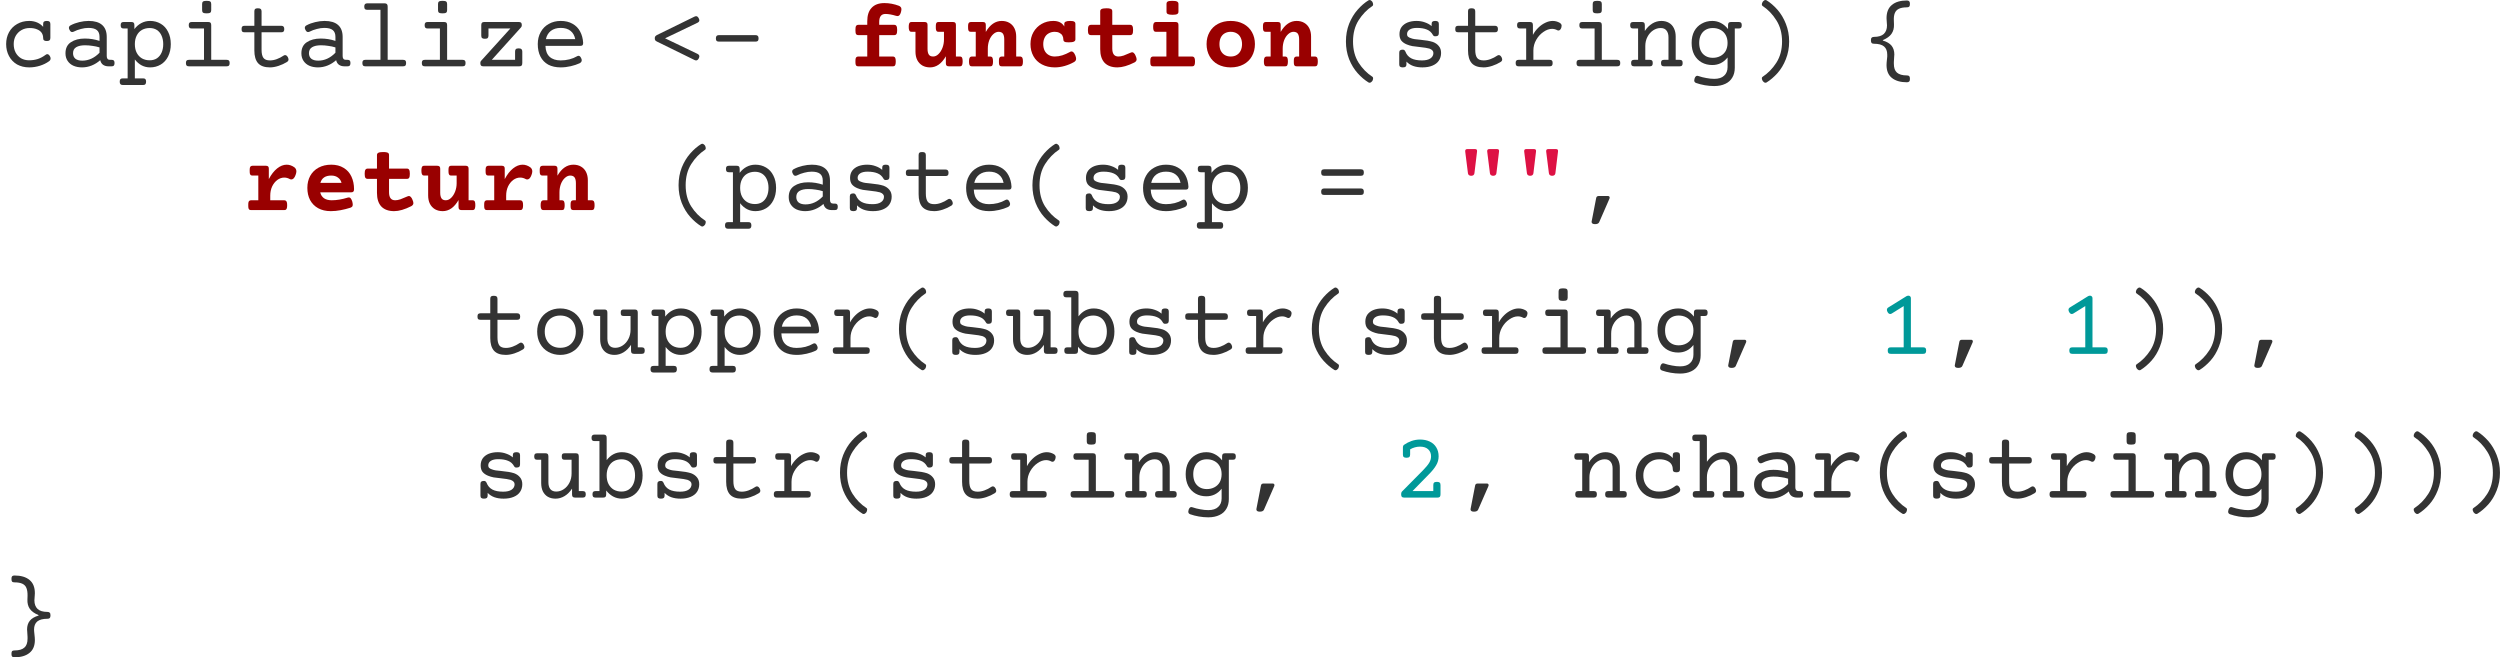 <?xml version="1.0" encoding="UTF-8"?>
<svg xmlns="http://www.w3.org/2000/svg" xmlns:xlink="http://www.w3.org/1999/xlink" width="330.423pt" height="86.88pt" viewBox="0 0 330.423 86.88" version="1.1">
<defs>
<g>
<symbol overflow="visible" id="glyph0-0">
<path style="stroke:none;" d="M 6.578 -8.391 C 6.723 -8.391 6.82 -8.352 6.875 -8.281 C 6.938 -8.219 6.969 -8.109 6.969 -7.953 L 6.953 1.359 C 6.953 1.516 6.922 1.625 6.859 1.688 C 6.797 1.758 6.695 1.797 6.562 1.797 L 1.344 1.797 C 1.195 1.797 1.094 1.758 1.031 1.688 C 0.977 1.625 0.953 1.516 0.953 1.359 L 0.969 -7.953 C 0.969 -8.109 1 -8.219 1.062 -8.281 C 1.125 -8.352 1.223 -8.391 1.359 -8.391 Z M 6.297 1.156 L 6.297 -7.75 L 1.625 -7.75 L 1.625 1.156 Z M 2.688 -0.406 C 2.594 -0.406 2.508 -0.422 2.438 -0.453 C 2.363 -0.492 2.328 -0.547 2.328 -0.609 C 2.328 -0.617 2.332 -0.641 2.344 -0.672 L 3.703 -3.266 L 2.344 -5.859 C 2.332 -5.867 2.328 -5.891 2.328 -5.922 C 2.328 -5.984 2.363 -6.031 2.438 -6.062 C 2.508 -6.102 2.586 -6.125 2.672 -6.125 C 2.754 -6.125 2.82 -6.113 2.875 -6.094 C 2.926 -6.07 2.961 -6.039 2.984 -6 L 4.016 -3.875 L 5.047 -6 C 5.066 -6.039 5.102 -6.07 5.156 -6.094 C 5.207 -6.113 5.27 -6.125 5.344 -6.125 C 5.438 -6.125 5.516 -6.102 5.578 -6.062 C 5.648 -6.031 5.688 -5.984 5.688 -5.922 C 5.688 -5.891 5.688 -5.867 5.688 -5.859 L 4.328 -3.266 L 5.688 -0.672 C 5.695 -0.641 5.703 -0.617 5.703 -0.609 C 5.703 -0.547 5.66 -0.492 5.578 -0.453 C 5.504 -0.422 5.426 -0.406 5.344 -0.406 C 5.176 -0.406 5.078 -0.445 5.047 -0.531 L 4.016 -2.641 L 2.984 -0.531 C 2.941 -0.445 2.844 -0.406 2.688 -0.406 Z M 2.688 -0.406 "/>
</symbol>
<symbol overflow="visible" id="glyph0-1">
<path style="stroke:none;" d="M 6.188 -6 C 6.352 -6 6.473 -5.969 6.547 -5.906 C 6.617 -5.844 6.656 -5.738 6.656 -5.594 L 6.656 -3.75 C 6.656 -3.602 6.617 -3.5 6.547 -3.438 C 6.473 -3.375 6.352 -3.344 6.188 -3.344 C 6.008 -3.344 5.883 -3.375 5.812 -3.438 C 5.738 -3.5 5.703 -3.602 5.703 -3.75 C 5.703 -4.008 5.633 -4.238 5.5 -4.438 C 5.363 -4.633 5.16 -4.785 4.891 -4.891 C 4.629 -5.004 4.305 -5.062 3.922 -5.062 C 3.516 -5.062 3.148 -4.969 2.828 -4.781 C 2.516 -4.602 2.266 -4.352 2.078 -4.031 C 1.898 -3.707 1.812 -3.344 1.812 -2.938 C 1.812 -2.52 1.895 -2.148 2.062 -1.828 C 2.238 -1.504 2.477 -1.25 2.781 -1.062 C 3.094 -0.883 3.453 -0.797 3.859 -0.797 C 4.254 -0.797 4.633 -0.852 5 -0.969 C 5.363 -1.094 5.695 -1.27 6 -1.5 C 6.082 -1.57 6.164 -1.609 6.25 -1.609 C 6.375 -1.609 6.488 -1.52 6.594 -1.344 C 6.656 -1.238 6.688 -1.141 6.688 -1.047 C 6.688 -0.891 6.617 -0.766 6.484 -0.672 C 6.141 -0.422 5.738 -0.223 5.281 -0.078 C 4.82 0.066 4.348 0.141 3.859 0.141 C 3.254 0.141 2.719 0.008 2.25 -0.25 C 1.789 -0.52 1.438 -0.891 1.188 -1.359 C 0.938 -1.828 0.812 -2.352 0.812 -2.938 C 0.812 -3.52 0.938 -4.039 1.188 -4.5 C 1.445 -4.969 1.805 -5.332 2.266 -5.594 C 2.734 -5.863 3.266 -6 3.859 -6 C 4.242 -6 4.594 -5.93 4.906 -5.797 C 5.219 -5.66 5.484 -5.469 5.703 -5.219 L 5.703 -5.594 C 5.703 -5.738 5.738 -5.844 5.812 -5.906 C 5.883 -5.969 6.008 -6 6.188 -6 Z M 6.188 -6 "/>
</symbol>
<symbol overflow="visible" id="glyph0-2">
<path style="stroke:none;" d="M 3.922 -6 C 4.711 -6 5.305 -5.82 5.703 -5.469 C 6.109 -5.113 6.312 -4.586 6.312 -3.891 L 6.312 -1.359 C 6.312 -1.023 6.453 -0.859 6.734 -0.859 L 6.953 -0.859 C 7.098 -0.859 7.195 -0.828 7.25 -0.766 C 7.312 -0.703 7.344 -0.594 7.344 -0.438 C 7.344 -0.281 7.312 -0.164 7.25 -0.094 C 7.195 -0.031 7.098 0 6.953 0 L 6.547 0 C 6.266 0 6.023 -0.066 5.828 -0.203 C 5.641 -0.336 5.516 -0.539 5.453 -0.812 C 5.109 -0.508 4.734 -0.273 4.328 -0.109 C 3.922 0.055 3.492 0.141 3.047 0.141 C 2.617 0.141 2.238 0.066 1.906 -0.078 C 1.582 -0.223 1.328 -0.438 1.141 -0.719 C 0.953 -1 0.859 -1.332 0.859 -1.719 C 0.859 -2.383 1.098 -2.875 1.578 -3.188 C 2.055 -3.508 2.672 -3.672 3.422 -3.672 C 4.098 -3.672 4.742 -3.566 5.359 -3.359 L 5.359 -3.891 C 5.359 -4.297 5.242 -4.594 5.016 -4.781 C 4.785 -4.977 4.41 -5.078 3.891 -5.078 C 3.578 -5.078 3.25 -5.031 2.906 -4.938 C 2.562 -4.852 2.238 -4.734 1.938 -4.578 C 1.863 -4.547 1.797 -4.531 1.734 -4.531 C 1.598 -4.531 1.484 -4.629 1.391 -4.828 C 1.336 -4.93 1.312 -5.016 1.312 -5.078 C 1.312 -5.234 1.391 -5.348 1.547 -5.422 C 1.898 -5.609 2.281 -5.75 2.688 -5.844 C 3.102 -5.945 3.516 -6 3.922 -6 Z M 3.438 -2.781 C 2.945 -2.781 2.562 -2.695 2.281 -2.531 C 2 -2.363 1.859 -2.098 1.859 -1.734 C 1.859 -1.422 1.961 -1.176 2.172 -1 C 2.391 -0.832 2.691 -0.75 3.078 -0.75 C 3.922 -0.75 4.68 -1.098 5.359 -1.797 L 5.359 -2.5 C 5.066 -2.594 4.754 -2.66 4.422 -2.703 C 4.098 -2.754 3.77 -2.781 3.438 -2.781 Z M 3.438 -2.781 "/>
</symbol>
<symbol overflow="visible" id="glyph0-3">
<path style="stroke:none;" d="M 4.25 -6 C 4.77 -6 5.238 -5.875 5.656 -5.625 C 6.07 -5.383 6.395 -5.031 6.625 -4.562 C 6.863 -4.102 6.984 -3.562 6.984 -2.938 C 6.984 -2.312 6.863 -1.766 6.625 -1.297 C 6.395 -0.836 6.07 -0.484 5.656 -0.234 C 5.238 0.016 4.77 0.141 4.25 0.141 C 3.445 0.141 2.773 -0.207 2.234 -0.906 L 2.234 1.594 L 3.328 1.594 C 3.473 1.594 3.57 1.625 3.625 1.688 C 3.688 1.758 3.719 1.875 3.719 2.031 C 3.719 2.188 3.688 2.297 3.625 2.359 C 3.57 2.43 3.473 2.469 3.328 2.469 L 0.641 2.469 C 0.492 2.469 0.391 2.43 0.328 2.359 C 0.266 2.297 0.234 2.188 0.234 2.031 C 0.234 1.875 0.266 1.758 0.328 1.688 C 0.391 1.625 0.492 1.594 0.641 1.594 L 1.281 1.594 L 1.281 -5 L 0.766 -5 C 0.617 -5 0.516 -5.031 0.453 -5.094 C 0.391 -5.164 0.359 -5.281 0.359 -5.438 C 0.359 -5.594 0.391 -5.703 0.453 -5.766 C 0.516 -5.828 0.617 -5.859 0.766 -5.859 L 1.766 -5.859 C 1.91 -5.859 2.016 -5.828 2.078 -5.766 C 2.141 -5.703 2.172 -5.594 2.172 -5.438 L 2.172 -4.922 C 2.441 -5.273 2.75 -5.539 3.094 -5.719 C 3.445 -5.906 3.832 -6 4.25 -6 Z M 4.188 -5.062 C 3.812 -5.062 3.473 -4.977 3.172 -4.812 C 2.879 -4.645 2.648 -4.398 2.484 -4.078 C 2.316 -3.754 2.234 -3.375 2.234 -2.938 C 2.234 -2.488 2.316 -2.102 2.484 -1.781 C 2.648 -1.469 2.879 -1.223 3.172 -1.047 C 3.473 -0.879 3.812 -0.797 4.188 -0.797 C 4.562 -0.797 4.883 -0.883 5.156 -1.062 C 5.426 -1.25 5.629 -1.5 5.766 -1.812 C 5.91 -2.133 5.984 -2.508 5.984 -2.938 C 5.984 -3.352 5.91 -3.723 5.766 -4.047 C 5.629 -4.367 5.426 -4.617 5.156 -4.797 C 4.883 -4.973 4.562 -5.062 4.188 -5.062 Z M 4.188 -5.062 "/>
</symbol>
<symbol overflow="visible" id="glyph0-4">
<path style="stroke:none;" d="M 4.125 -5.859 C 4.27 -5.859 4.375 -5.828 4.438 -5.766 C 4.5 -5.703 4.531 -5.594 4.531 -5.438 L 4.531 -0.859 L 6.562 -0.859 C 6.707 -0.859 6.812 -0.828 6.875 -0.766 C 6.938 -0.703 6.969 -0.594 6.969 -0.438 C 6.969 -0.281 6.938 -0.164 6.875 -0.094 C 6.812 -0.031 6.707 0 6.562 0 L 1.594 0 C 1.445 0 1.344 -0.031 1.281 -0.094 C 1.219 -0.164 1.188 -0.281 1.188 -0.438 C 1.188 -0.594 1.219 -0.703 1.281 -0.766 C 1.344 -0.828 1.445 -0.859 1.594 -0.859 L 3.578 -0.859 L 3.578 -5 L 1.969 -5 C 1.82 -5 1.719 -5.031 1.656 -5.094 C 1.594 -5.164 1.562 -5.281 1.562 -5.438 C 1.562 -5.594 1.594 -5.703 1.656 -5.766 C 1.719 -5.828 1.82 -5.859 1.969 -5.859 Z M 3.922 -8.656 C 4.16 -8.656 4.32 -8.625 4.406 -8.562 C 4.488 -8.5 4.531 -8.391 4.531 -8.234 L 4.531 -7.422 C 4.531 -7.266 4.488 -7.156 4.406 -7.094 C 4.32 -7.031 4.16 -7 3.922 -7 C 3.691 -7 3.535 -7.031 3.453 -7.094 C 3.367 -7.156 3.328 -7.266 3.328 -7.422 L 3.328 -8.234 C 3.328 -8.391 3.367 -8.5 3.453 -8.562 C 3.535 -8.625 3.691 -8.656 3.922 -8.656 Z M 3.922 -8.656 "/>
</symbol>
<symbol overflow="visible" id="glyph0-5">
<path style="stroke:none;" d="M 2.906 -7.672 C 3.082 -7.672 3.207 -7.641 3.281 -7.578 C 3.352 -7.516 3.391 -7.41 3.391 -7.266 L 3.391 -5.359 L 6 -5.359 C 6.133 -5.359 6.234 -5.32 6.297 -5.25 C 6.359 -5.188 6.391 -5.078 6.391 -4.922 C 6.391 -4.766 6.359 -4.656 6.297 -4.594 C 6.234 -4.531 6.133 -4.5 6 -4.5 L 3.391 -4.5 L 3.391 -2.188 C 3.391 -1.695 3.473 -1.336 3.641 -1.109 C 3.805 -0.891 4.094 -0.781 4.5 -0.781 C 4.789 -0.781 5.094 -0.836 5.406 -0.953 C 5.719 -1.066 6.02 -1.223 6.312 -1.422 C 6.375 -1.461 6.438 -1.484 6.5 -1.484 C 6.645 -1.484 6.77 -1.383 6.875 -1.188 C 6.926 -1.07 6.953 -0.977 6.953 -0.906 C 6.953 -0.77 6.883 -0.66 6.75 -0.578 C 6.414 -0.367 6.047 -0.195 5.641 -0.062 C 5.234 0.07 4.852 0.141 4.5 0.141 C 3.781 0.141 3.254 -0.047 2.922 -0.422 C 2.598 -0.797 2.438 -1.352 2.438 -2.094 L 2.438 -4.5 L 1.141 -4.5 C 0.992 -4.5 0.891 -4.531 0.828 -4.594 C 0.773 -4.656 0.75 -4.766 0.75 -4.922 C 0.75 -5.078 0.773 -5.188 0.828 -5.25 C 0.891 -5.32 0.992 -5.359 1.141 -5.359 L 2.438 -5.359 L 2.438 -7.266 C 2.438 -7.41 2.469 -7.516 2.531 -7.578 C 2.602 -7.641 2.727 -7.672 2.906 -7.672 Z M 2.906 -7.672 "/>
</symbol>
<symbol overflow="visible" id="glyph0-6">
<path style="stroke:none;" d="M 4.062 -8.328 C 4.207 -8.328 4.312 -8.289 4.375 -8.219 C 4.438 -8.156 4.469 -8.047 4.469 -7.891 L 4.469 -0.859 L 6.5 -0.859 C 6.645 -0.859 6.75 -0.828 6.812 -0.766 C 6.875 -0.703 6.906 -0.594 6.906 -0.438 C 6.906 -0.281 6.875 -0.164 6.812 -0.094 C 6.75 -0.031 6.645 0 6.5 0 L 1.531 0 C 1.383 0 1.281 -0.031 1.219 -0.094 C 1.156 -0.164 1.125 -0.281 1.125 -0.438 C 1.125 -0.594 1.156 -0.703 1.219 -0.766 C 1.281 -0.828 1.383 -0.859 1.531 -0.859 L 3.516 -0.859 L 3.516 -7.469 L 1.781 -7.469 C 1.633 -7.469 1.531 -7.5 1.469 -7.562 C 1.406 -7.625 1.375 -7.734 1.375 -7.891 C 1.375 -8.047 1.406 -8.156 1.469 -8.219 C 1.531 -8.289 1.633 -8.328 1.781 -8.328 Z M 4.062 -8.328 "/>
</symbol>
<symbol overflow="visible" id="glyph0-7">
<path style="stroke:none;" d="M 6.203 -5.859 C 6.348 -5.859 6.453 -5.828 6.516 -5.766 C 6.578 -5.703 6.609 -5.594 6.609 -5.438 C 6.609 -5.312 6.57 -5.211 6.5 -5.141 L 2.641 -0.859 L 5.719 -0.859 L 5.719 -1.953 C 5.719 -2.098 5.75 -2.203 5.812 -2.266 C 5.883 -2.336 6.008 -2.375 6.188 -2.375 C 6.363 -2.375 6.488 -2.336 6.562 -2.266 C 6.633 -2.203 6.672 -2.098 6.672 -1.953 L 6.672 -0.438 C 6.672 -0.281 6.641 -0.164 6.578 -0.094 C 6.516 -0.031 6.41 0 6.266 0 L 1.531 0 C 1.383 0 1.281 -0.031 1.219 -0.094 C 1.156 -0.164 1.125 -0.281 1.125 -0.438 C 1.125 -0.562 1.156 -0.656 1.219 -0.719 L 5.094 -5 L 2.203 -5 L 2.203 -4.062 C 2.203 -3.906 2.164 -3.797 2.094 -3.734 C 2.031 -3.672 1.91 -3.641 1.734 -3.641 C 1.555 -3.641 1.43 -3.672 1.359 -3.734 C 1.285 -3.797 1.25 -3.906 1.25 -4.062 L 1.25 -5.438 C 1.25 -5.594 1.281 -5.703 1.344 -5.766 C 1.406 -5.828 1.508 -5.859 1.656 -5.859 Z M 6.203 -5.859 "/>
</symbol>
<symbol overflow="visible" id="glyph0-8">
<path style="stroke:none;" d="M 3.953 -6 C 4.566 -6 5.086 -5.875 5.516 -5.625 C 5.953 -5.383 6.285 -5.047 6.516 -4.609 C 6.754 -4.172 6.891 -3.664 6.922 -3.094 C 6.922 -2.945 6.891 -2.844 6.828 -2.781 C 6.766 -2.727 6.664 -2.703 6.531 -2.703 L 1.938 -2.703 C 1.957 -2.066 2.141 -1.586 2.484 -1.266 C 2.836 -0.941 3.328 -0.781 3.953 -0.781 C 4.336 -0.781 4.723 -0.828 5.109 -0.922 C 5.492 -1.023 5.828 -1.16 6.109 -1.328 C 6.18 -1.367 6.25 -1.391 6.312 -1.391 C 6.457 -1.391 6.578 -1.273 6.672 -1.047 C 6.711 -0.961 6.734 -0.883 6.734 -0.812 C 6.734 -0.633 6.641 -0.5 6.453 -0.406 C 6.117 -0.25 5.727 -0.117 5.281 -0.016 C 4.844 0.086 4.398 0.141 3.953 0.141 C 3.316 0.141 2.77 0.02 2.312 -0.219 C 1.863 -0.469 1.52 -0.82 1.281 -1.281 C 1.039 -1.75 0.922 -2.301 0.922 -2.938 C 0.922 -3.539 1.051 -4.07 1.312 -4.531 C 1.57 -5 1.93 -5.359 2.391 -5.609 C 2.848 -5.867 3.367 -6 3.953 -6 Z M 3.953 -5.078 C 3.43 -5.078 3 -4.945 2.656 -4.688 C 2.32 -4.426 2.102 -4.062 2 -3.594 L 5.875 -3.594 C 5.781 -4.07 5.57 -4.438 5.25 -4.688 C 4.938 -4.945 4.504 -5.078 3.953 -5.078 Z M 3.953 -5.078 "/>
</symbol>
<symbol overflow="visible" id="glyph0-9">
<path style="stroke:none;" d=""/>
</symbol>
<symbol overflow="visible" id="glyph0-10">
<path style="stroke:none;" d="M 6.031 -6.562 C 6.113 -6.602 6.191 -6.625 6.266 -6.625 C 6.398 -6.625 6.516 -6.531 6.609 -6.344 C 6.66 -6.25 6.688 -6.16 6.688 -6.078 C 6.688 -5.941 6.598 -5.832 6.422 -5.75 L 2.156 -3.703 L 6.422 -1.656 C 6.598 -1.57 6.688 -1.461 6.688 -1.328 C 6.688 -1.242 6.66 -1.148 6.609 -1.047 C 6.516 -0.867 6.398 -0.781 6.266 -0.781 C 6.191 -0.781 6.113 -0.801 6.031 -0.844 L 1.094 -3.266 C 0.988 -3.316 0.91 -3.375 0.859 -3.438 C 0.816 -3.508 0.797 -3.598 0.797 -3.703 C 0.797 -3.805 0.816 -3.891 0.859 -3.953 C 0.91 -4.023 0.988 -4.086 1.094 -4.141 Z M 6.031 -6.562 "/>
</symbol>
<symbol overflow="visible" id="glyph0-11">
<path style="stroke:none;" d="M 6.312 -4.125 C 6.457 -4.125 6.562 -4.086 6.625 -4.016 C 6.688 -3.953 6.719 -3.844 6.719 -3.688 C 6.719 -3.531 6.688 -3.422 6.625 -3.359 C 6.562 -3.297 6.457 -3.266 6.312 -3.266 L 1.484 -3.266 C 1.336 -3.266 1.234 -3.297 1.172 -3.359 C 1.109 -3.422 1.078 -3.531 1.078 -3.688 C 1.078 -3.844 1.109 -3.953 1.172 -4.016 C 1.234 -4.086 1.336 -4.125 1.484 -4.125 Z M 6.312 -4.125 "/>
</symbol>
<symbol overflow="visible" id="glyph0-12">
<path style="stroke:none;" d="M 4.891 -8.734 C 4.941 -8.754 4.988 -8.766 5.031 -8.766 C 5.094 -8.766 5.156 -8.738 5.219 -8.688 C 5.281 -8.645 5.336 -8.586 5.391 -8.516 C 5.453 -8.391 5.484 -8.273 5.484 -8.172 C 5.484 -8.086 5.457 -8.023 5.406 -7.984 C 4.676 -7.504 4.062 -6.867 3.562 -6.078 C 3.07 -5.297 2.828 -4.363 2.828 -3.281 C 2.828 -2.195 3.07 -1.266 3.562 -0.484 C 4.051 0.285 4.664 0.91 5.406 1.391 C 5.457 1.43 5.484 1.492 5.484 1.578 C 5.484 1.68 5.453 1.797 5.391 1.922 C 5.336 1.992 5.281 2.051 5.219 2.094 C 5.156 2.145 5.094 2.172 5.031 2.172 C 4.988 2.172 4.941 2.16 4.891 2.141 C 4.379 1.828 3.895 1.414 3.438 0.906 C 2.977 0.395 2.602 -0.219 2.312 -0.938 C 2.031 -1.656 1.891 -2.438 1.891 -3.281 C 1.891 -4.125 2.031 -4.906 2.312 -5.625 C 2.602 -6.344 2.977 -6.961 3.438 -7.484 C 3.895 -8.004 4.379 -8.422 4.891 -8.734 Z M 4.891 -8.734 "/>
</symbol>
<symbol overflow="visible" id="glyph0-13">
<path style="stroke:none;" d="M 5.891 -6 C 6.066 -6 6.191 -5.969 6.266 -5.906 C 6.336 -5.844 6.375 -5.738 6.375 -5.594 L 6.375 -4.391 C 6.375 -4.242 6.336 -4.133 6.266 -4.062 C 6.191 -4 6.066 -3.969 5.891 -3.969 C 5.754 -3.969 5.656 -4.023 5.594 -4.141 C 5.406 -4.484 5.141 -4.723 4.797 -4.859 C 4.453 -5.004 4.016 -5.078 3.484 -5.078 C 3.066 -5.078 2.742 -5.004 2.516 -4.859 C 2.285 -4.711 2.172 -4.508 2.172 -4.25 C 2.172 -4.113 2.211 -4.004 2.297 -3.922 C 2.391 -3.836 2.52 -3.77 2.688 -3.719 C 2.82 -3.664 2.984 -3.625 3.172 -3.594 C 3.359 -3.57 3.598 -3.547 3.891 -3.516 C 4.297 -3.473 4.625 -3.43 4.875 -3.391 C 5.125 -3.348 5.363 -3.289 5.594 -3.219 C 5.926 -3.094 6.188 -2.91 6.375 -2.672 C 6.57 -2.441 6.672 -2.141 6.672 -1.766 C 6.672 -1.379 6.57 -1.039 6.375 -0.75 C 6.188 -0.469 5.906 -0.25 5.531 -0.094 C 5.164 0.062 4.723 0.141 4.203 0.141 C 3.742 0.141 3.336 0.078 2.984 -0.047 C 2.641 -0.172 2.344 -0.363 2.094 -0.625 L 2.094 -0.266 C 2.094 -0.117 2.055 -0.016 1.984 0.047 C 1.91 0.109 1.785 0.141 1.609 0.141 C 1.441 0.141 1.32 0.109 1.25 0.047 C 1.176 -0.016 1.141 -0.117 1.141 -0.266 L 1.141 -1.797 C 1.141 -1.941 1.176 -2.047 1.25 -2.109 C 1.32 -2.172 1.441 -2.203 1.609 -2.203 C 1.703 -2.203 1.77 -2.18 1.812 -2.141 C 1.863 -2.109 1.91 -2.047 1.953 -1.953 C 2.109 -1.547 2.363 -1.25 2.719 -1.062 C 3.07 -0.875 3.547 -0.781 4.141 -0.781 C 4.629 -0.781 5.004 -0.867 5.266 -1.047 C 5.523 -1.223 5.656 -1.461 5.656 -1.766 C 5.656 -1.898 5.609 -2.016 5.516 -2.109 C 5.43 -2.203 5.301 -2.281 5.125 -2.344 C 4.977 -2.383 4.805 -2.422 4.609 -2.453 C 4.422 -2.484 4.176 -2.516 3.875 -2.547 C 3.477 -2.586 3.145 -2.629 2.875 -2.672 C 2.613 -2.723 2.367 -2.797 2.141 -2.891 C 1.836 -3.016 1.598 -3.18 1.422 -3.391 C 1.254 -3.609 1.172 -3.895 1.172 -4.25 C 1.172 -4.625 1.266 -4.941 1.453 -5.203 C 1.648 -5.461 1.914 -5.66 2.25 -5.797 C 2.594 -5.93 2.984 -6 3.422 -6 C 3.828 -6 4.195 -5.938 4.531 -5.812 C 4.875 -5.695 5.172 -5.531 5.422 -5.312 L 5.422 -5.594 C 5.422 -5.738 5.457 -5.844 5.531 -5.906 C 5.602 -5.969 5.723 -6 5.891 -6 Z M 5.891 -6 "/>
</symbol>
<symbol overflow="visible" id="glyph0-14">
<path style="stroke:none;" d="M 5.844 -6 C 6.164 -6 6.473 -5.914 6.766 -5.75 C 6.93 -5.645 7.016 -5.516 7.016 -5.359 C 7.016 -5.285 7 -5.195 6.969 -5.094 C 6.875 -4.852 6.75 -4.734 6.594 -4.734 C 6.531 -4.734 6.473 -4.75 6.422 -4.781 C 6.211 -4.895 5.988 -4.953 5.75 -4.953 C 5.375 -4.953 4.992 -4.816 4.609 -4.547 C 4.223 -4.285 3.906 -3.938 3.656 -3.5 C 3.406 -3.062 3.281 -2.594 3.281 -2.094 L 3.281 -0.859 L 5.422 -0.859 C 5.566 -0.859 5.672 -0.828 5.734 -0.766 C 5.797 -0.703 5.828 -0.594 5.828 -0.438 C 5.828 -0.281 5.797 -0.164 5.734 -0.094 C 5.672 -0.031 5.566 0 5.422 0 L 1.328 0 C 1.191 0 1.094 -0.031 1.031 -0.094 C 0.969 -0.164 0.938 -0.281 0.938 -0.438 C 0.938 -0.594 0.969 -0.703 1.031 -0.766 C 1.094 -0.828 1.191 -0.859 1.328 -0.859 L 2.328 -0.859 L 2.328 -5 L 1.531 -5 C 1.383 -5 1.281 -5.031 1.219 -5.094 C 1.156 -5.164 1.125 -5.281 1.125 -5.438 C 1.125 -5.594 1.156 -5.703 1.219 -5.766 C 1.281 -5.828 1.383 -5.859 1.531 -5.859 L 2.812 -5.859 C 2.957 -5.859 3.062 -5.828 3.125 -5.766 C 3.188 -5.703 3.219 -5.594 3.219 -5.438 L 3.219 -4.156 C 3.414 -4.52 3.66 -4.844 3.953 -5.125 C 4.242 -5.406 4.551 -5.617 4.875 -5.766 C 5.195 -5.922 5.52 -6 5.844 -6 Z M 5.844 -6 "/>
</symbol>
<symbol overflow="visible" id="glyph0-15">
<path style="stroke:none;" d="M 4.609 -6 C 4.992 -6 5.328 -5.914 5.609 -5.75 C 5.898 -5.582 6.117 -5.344 6.266 -5.031 C 6.422 -4.719 6.5 -4.352 6.5 -3.938 L 6.5 -0.859 L 7.016 -0.859 C 7.16 -0.859 7.266 -0.828 7.328 -0.766 C 7.391 -0.703 7.422 -0.594 7.422 -0.438 C 7.422 -0.281 7.391 -0.164 7.328 -0.094 C 7.266 -0.031 7.16 0 7.016 0 L 4.969 0 C 4.82 0 4.719 -0.031 4.656 -0.094 C 4.594 -0.164 4.562 -0.281 4.562 -0.438 C 4.562 -0.594 4.594 -0.703 4.656 -0.766 C 4.719 -0.828 4.82 -0.859 4.969 -0.859 L 5.547 -0.859 L 5.547 -3.844 C 5.547 -4.219 5.457 -4.516 5.281 -4.734 C 5.113 -4.953 4.859 -5.062 4.516 -5.062 C 4.16 -5.062 3.828 -4.957 3.516 -4.75 C 3.203 -4.539 2.953 -4.254 2.766 -3.891 C 2.578 -3.535 2.484 -3.129 2.484 -2.672 L 2.484 -0.859 L 3.078 -0.859 C 3.211 -0.859 3.312 -0.828 3.375 -0.766 C 3.438 -0.703 3.469 -0.594 3.469 -0.438 C 3.469 -0.281 3.438 -0.164 3.375 -0.094 C 3.312 -0.031 3.211 0 3.078 0 L 1.016 0 C 0.867 0 0.766 -0.031 0.703 -0.094 C 0.641 -0.164 0.609 -0.281 0.609 -0.438 C 0.609 -0.594 0.641 -0.703 0.703 -0.766 C 0.766 -0.828 0.867 -0.859 1.016 -0.859 L 1.531 -0.859 L 1.531 -5 L 0.891 -5 C 0.742 -5 0.641 -5.031 0.578 -5.094 C 0.516 -5.164 0.484 -5.281 0.484 -5.438 C 0.484 -5.594 0.516 -5.703 0.578 -5.766 C 0.641 -5.828 0.742 -5.859 0.891 -5.859 L 2.031 -5.859 C 2.164 -5.859 2.266 -5.828 2.328 -5.766 C 2.391 -5.703 2.422 -5.594 2.422 -5.438 L 2.422 -4.672 C 2.703 -5.098 3.031 -5.426 3.406 -5.656 C 3.781 -5.883 4.18 -6 4.609 -6 Z M 4.609 -6 "/>
</symbol>
<symbol overflow="visible" id="glyph0-16">
<path style="stroke:none;" d="M 3.547 -6 C 3.961 -6 4.344 -5.906 4.688 -5.719 C 5.039 -5.539 5.352 -5.273 5.625 -4.922 L 5.625 -5.438 C 5.625 -5.594 5.656 -5.703 5.719 -5.766 C 5.781 -5.828 5.883 -5.859 6.031 -5.859 L 7.031 -5.859 C 7.176 -5.859 7.281 -5.828 7.344 -5.766 C 7.406 -5.703 7.438 -5.594 7.438 -5.438 C 7.438 -5.281 7.406 -5.164 7.344 -5.094 C 7.281 -5.031 7.176 -5 7.031 -5 L 6.516 -5 L 6.516 0.188 C 6.516 0.695 6.406 1.129 6.188 1.484 C 5.977 1.848 5.672 2.125 5.266 2.312 C 4.859 2.508 4.367 2.609 3.797 2.609 C 3.391 2.609 2.977 2.57 2.562 2.5 C 2.145 2.426 1.758 2.328 1.406 2.203 C 1.238 2.141 1.156 2.023 1.156 1.859 C 1.156 1.797 1.172 1.711 1.203 1.609 C 1.285 1.367 1.406 1.25 1.562 1.25 C 1.613 1.25 1.66 1.258 1.703 1.281 C 2.035 1.395 2.383 1.484 2.75 1.547 C 3.113 1.617 3.461 1.656 3.797 1.656 C 4.379 1.656 4.816 1.516 5.109 1.234 C 5.41 0.961 5.562 0.586 5.562 0.109 L 5.562 -1.172 C 5.039 -0.504 4.367 -0.172 3.547 -0.172 C 3.023 -0.172 2.555 -0.285 2.141 -0.516 C 1.723 -0.754 1.395 -1.094 1.156 -1.531 C 0.926 -1.977 0.812 -2.5 0.812 -3.094 C 0.812 -3.688 0.926 -4.203 1.156 -4.641 C 1.395 -5.078 1.723 -5.41 2.141 -5.641 C 2.555 -5.879 3.023 -6 3.547 -6 Z M 3.609 -5.062 C 3.234 -5.062 2.91 -4.977 2.641 -4.812 C 2.367 -4.645 2.16 -4.41 2.016 -4.109 C 1.879 -3.816 1.812 -3.477 1.812 -3.094 C 1.812 -2.707 1.879 -2.363 2.016 -2.062 C 2.16 -1.77 2.367 -1.539 2.641 -1.375 C 2.91 -1.207 3.234 -1.125 3.609 -1.125 C 3.984 -1.125 4.316 -1.203 4.609 -1.359 C 4.91 -1.516 5.145 -1.738 5.312 -2.031 C 5.477 -2.332 5.562 -2.688 5.562 -3.094 C 5.562 -3.5 5.477 -3.848 5.312 -4.141 C 5.145 -4.441 4.91 -4.672 4.609 -4.828 C 4.316 -4.984 3.984 -5.062 3.609 -5.062 Z M 3.609 -5.062 "/>
</symbol>
<symbol overflow="visible" id="glyph0-17">
<path style="stroke:none;" d="M 2.906 -8.734 C 3.414 -8.422 3.898 -8.004 4.359 -7.484 C 4.816 -6.961 5.188 -6.344 5.469 -5.625 C 5.758 -4.906 5.906 -4.125 5.906 -3.281 C 5.906 -2.438 5.758 -1.656 5.469 -0.938 C 5.188 -0.219 4.816 0.395 4.359 0.906 C 3.898 1.414 3.414 1.828 2.906 2.141 C 2.852 2.16 2.805 2.172 2.766 2.172 C 2.703 2.172 2.641 2.145 2.578 2.094 C 2.516 2.051 2.457 1.992 2.406 1.922 C 2.332 1.797 2.297 1.68 2.297 1.578 C 2.297 1.492 2.328 1.43 2.391 1.391 C 3.117 0.91 3.727 0.285 4.219 -0.484 C 4.719 -1.266 4.969 -2.195 4.969 -3.281 C 4.969 -4.363 4.719 -5.297 4.219 -6.078 C 3.727 -6.867 3.117 -7.504 2.391 -7.984 C 2.328 -8.023 2.297 -8.086 2.297 -8.172 C 2.297 -8.273 2.332 -8.391 2.406 -8.516 C 2.457 -8.586 2.516 -8.645 2.578 -8.688 C 2.641 -8.738 2.703 -8.766 2.766 -8.766 C 2.805 -8.766 2.852 -8.754 2.906 -8.734 Z M 2.906 -8.734 "/>
</symbol>
<symbol overflow="visible" id="glyph0-18">
<path style="stroke:none;" d="M 5.891 -8.703 C 6.023 -8.703 6.125 -8.664 6.188 -8.594 C 6.25 -8.531 6.281 -8.414 6.281 -8.25 C 6.281 -8.082 6.25 -7.961 6.188 -7.891 C 6.125 -7.828 6.023 -7.797 5.891 -7.797 C 5.441 -7.797 5.086 -7.734 4.828 -7.609 C 4.566 -7.484 4.383 -7.289 4.281 -7.031 C 4.176 -6.77 4.133 -6.43 4.156 -6.016 L 4.172 -5.547 C 4.191 -5.047 4.082 -4.629 3.844 -4.297 C 3.613 -3.961 3.234 -3.688 2.703 -3.469 L 2.703 -3.406 C 3.234 -3.25 3.617 -3.02 3.859 -2.719 C 4.098 -2.414 4.219 -2.031 4.219 -1.562 C 4.219 -1.469 4.211 -1.398 4.203 -1.359 L 4.156 -0.578 C 4.156 -0.523 4.156 -0.445 4.156 -0.344 C 4.156 0.195 4.289 0.586 4.562 0.828 C 4.844 1.078 5.285 1.203 5.891 1.203 C 6.023 1.203 6.125 1.234 6.188 1.297 C 6.25 1.367 6.281 1.488 6.281 1.656 C 6.281 1.82 6.25 1.938 6.188 2 C 6.125 2.07 6.023 2.109 5.891 2.109 C 5.035 2.109 4.367 1.914 3.891 1.531 C 3.422 1.156 3.188 0.586 3.188 -0.172 C 3.188 -0.316 3.191 -0.43 3.203 -0.516 L 3.281 -1.281 C 3.281 -1.406 3.281 -1.492 3.281 -1.547 C 3.281 -2.023 3.141 -2.383 2.859 -2.625 C 2.578 -2.863 2.133 -2.984 1.531 -2.984 C 1.383 -2.984 1.281 -3.016 1.219 -3.078 C 1.156 -3.148 1.125 -3.27 1.125 -3.438 C 1.125 -3.602 1.156 -3.719 1.219 -3.781 C 1.281 -3.852 1.383 -3.891 1.531 -3.891 C 2.113 -3.891 2.547 -4.02 2.828 -4.281 C 3.109 -4.551 3.25 -4.93 3.25 -5.422 C 3.25 -5.504 3.242 -5.57 3.234 -5.625 L 3.203 -6.094 C 3.191 -6.219 3.188 -6.305 3.188 -6.359 C 3.188 -7.141 3.422 -7.723 3.891 -8.109 C 4.359 -8.504 5.023 -8.703 5.891 -8.703 Z M 5.891 -8.703 "/>
</symbol>
<symbol overflow="visible" id="glyph0-19">
<path style="stroke:none;" d="M 6.312 -5.391 C 6.457 -5.391 6.562 -5.359 6.625 -5.297 C 6.688 -5.234 6.719 -5.125 6.719 -4.969 C 6.719 -4.812 6.688 -4.695 6.625 -4.625 C 6.562 -4.562 6.457 -4.531 6.312 -4.531 L 1.484 -4.531 C 1.336 -4.531 1.234 -4.562 1.172 -4.625 C 1.109 -4.695 1.078 -4.812 1.078 -4.969 C 1.078 -5.125 1.109 -5.234 1.172 -5.297 C 1.234 -5.359 1.336 -5.391 1.484 -5.391 Z M 6.312 -2.859 C 6.457 -2.859 6.562 -2.82 6.625 -2.75 C 6.688 -2.688 6.719 -2.578 6.719 -2.422 C 6.719 -2.266 6.688 -2.156 6.625 -2.094 C 6.562 -2.031 6.457 -2 6.312 -2 L 1.484 -2 C 1.336 -2 1.234 -2.031 1.172 -2.094 C 1.109 -2.156 1.078 -2.266 1.078 -2.422 C 1.078 -2.578 1.109 -2.688 1.172 -2.75 C 1.234 -2.82 1.336 -2.859 1.484 -2.859 Z M 6.312 -2.859 "/>
</symbol>
<symbol overflow="visible" id="glyph0-20">
<path style="stroke:none;" d="M 2.969 -8.062 C 3.164 -8.062 3.25 -7.953 3.219 -7.734 L 2.875 -4.875 C 2.863 -4.77 2.82 -4.688 2.75 -4.625 C 2.676 -4.562 2.57 -4.531 2.438 -4.531 C 2.32 -4.531 2.223 -4.562 2.141 -4.625 C 2.066 -4.688 2.023 -4.77 2.016 -4.875 L 1.656 -7.734 C 1.633 -7.953 1.723 -8.062 1.922 -8.062 Z M 5.875 -8.062 C 6.07 -8.062 6.156 -7.953 6.125 -7.734 L 5.781 -4.875 C 5.77 -4.77 5.727 -4.688 5.656 -4.625 C 5.582 -4.562 5.477 -4.531 5.344 -4.531 C 5.227 -4.531 5.129 -4.562 5.047 -4.625 C 4.973 -4.688 4.93 -4.77 4.922 -4.875 L 4.562 -7.734 C 4.539 -7.953 4.629 -8.062 4.828 -8.062 Z M 5.875 -8.062 "/>
</symbol>
<symbol overflow="visible" id="glyph0-21">
<path style="stroke:none;" d="M 4.531 -1.859 C 4.602 -1.859 4.656 -1.836 4.688 -1.797 C 4.727 -1.766 4.75 -1.719 4.75 -1.656 C 4.75 -1.594 4.734 -1.531 4.703 -1.469 L 3.359 1.609 C 3.285 1.773 3.102 1.859 2.812 1.859 C 2.508 1.859 2.359 1.754 2.359 1.547 C 2.359 1.535 2.363 1.504 2.375 1.453 L 2.969 -1.609 C 2.988 -1.691 3.023 -1.754 3.078 -1.797 C 3.141 -1.836 3.211 -1.859 3.297 -1.859 Z M 4.531 -1.859 "/>
</symbol>
<symbol overflow="visible" id="glyph0-22">
<path style="stroke:none;" d="M 3.891 -6 C 4.473 -6 4.992 -5.867 5.453 -5.609 C 5.922 -5.348 6.285 -4.984 6.547 -4.516 C 6.816 -4.047 6.953 -3.52 6.953 -2.938 C 6.953 -2.344 6.816 -1.812 6.547 -1.344 C 6.285 -0.875 5.922 -0.508 5.453 -0.25 C 4.992 0.008 4.473 0.141 3.891 0.141 C 3.316 0.141 2.797 0.008 2.328 -0.25 C 1.859 -0.508 1.492 -0.875 1.234 -1.344 C 0.973 -1.812 0.844 -2.344 0.844 -2.938 C 0.844 -3.52 0.973 -4.047 1.234 -4.516 C 1.492 -4.984 1.859 -5.348 2.328 -5.609 C 2.797 -5.867 3.316 -6 3.891 -6 Z M 3.891 -5.062 C 3.484 -5.062 3.125 -4.973 2.812 -4.797 C 2.5 -4.617 2.258 -4.367 2.094 -4.047 C 1.926 -3.723 1.844 -3.352 1.844 -2.938 C 1.844 -2.52 1.926 -2.148 2.094 -1.828 C 2.258 -1.504 2.5 -1.25 2.812 -1.062 C 3.125 -0.883 3.484 -0.797 3.891 -0.797 C 4.305 -0.797 4.672 -0.883 4.984 -1.062 C 5.297 -1.25 5.535 -1.504 5.703 -1.828 C 5.867 -2.148 5.953 -2.52 5.953 -2.938 C 5.953 -3.352 5.867 -3.723 5.703 -4.047 C 5.535 -4.367 5.297 -4.617 4.984 -4.797 C 4.672 -4.973 4.305 -5.062 3.891 -5.062 Z M 3.891 -5.062 "/>
</symbol>
<symbol overflow="visible" id="glyph0-23">
<path style="stroke:none;" d="M 5.938 -5.859 C 6.082 -5.859 6.188 -5.828 6.25 -5.766 C 6.312 -5.703 6.344 -5.594 6.344 -5.438 L 6.344 -0.859 L 6.859 -0.859 C 7.004 -0.859 7.109 -0.828 7.172 -0.766 C 7.234 -0.703 7.266 -0.594 7.266 -0.438 C 7.266 -0.281 7.234 -0.164 7.172 -0.094 C 7.109 -0.031 7.004 0 6.859 0 L 5.859 0 C 5.711 0 5.609 -0.031 5.547 -0.094 C 5.484 -0.156 5.453 -0.266 5.453 -0.422 L 5.453 -1.188 C 5.172 -0.758 4.844 -0.43 4.469 -0.203 C 4.094 0.023 3.691 0.141 3.266 0.141 C 2.879 0.141 2.539 0.055 2.25 -0.109 C 1.969 -0.273 1.75 -0.516 1.594 -0.828 C 1.445 -1.141 1.375 -1.508 1.375 -1.938 L 1.375 -5 L 0.859 -5 C 0.711 -5 0.609 -5.031 0.547 -5.094 C 0.484 -5.164 0.453 -5.281 0.453 -5.438 C 0.453 -5.594 0.484 -5.703 0.547 -5.766 C 0.609 -5.828 0.711 -5.859 0.859 -5.859 L 1.938 -5.859 C 2.07 -5.859 2.172 -5.828 2.234 -5.766 C 2.297 -5.703 2.328 -5.594 2.328 -5.438 L 2.328 -2.031 C 2.328 -1.645 2.41 -1.344 2.578 -1.125 C 2.754 -0.906 3.016 -0.797 3.359 -0.797 C 3.711 -0.797 4.047 -0.898 4.359 -1.109 C 4.672 -1.316 4.922 -1.602 5.109 -1.969 C 5.297 -2.332 5.391 -2.738 5.391 -3.188 L 5.391 -5 L 4.484 -5 C 4.336 -5 4.234 -5.031 4.172 -5.094 C 4.117 -5.164 4.094 -5.281 4.094 -5.438 C 4.094 -5.594 4.117 -5.703 4.172 -5.766 C 4.234 -5.828 4.336 -5.859 4.484 -5.859 Z M 5.938 -5.859 "/>
</symbol>
<symbol overflow="visible" id="glyph0-24">
<path style="stroke:none;" d="M 1.828 -8.328 C 1.973 -8.328 2.078 -8.289 2.141 -8.219 C 2.203 -8.156 2.234 -8.047 2.234 -7.891 L 2.234 -4.953 C 2.773 -5.648 3.445 -6 4.25 -6 C 4.77 -6 5.238 -5.875 5.656 -5.625 C 6.07 -5.383 6.395 -5.031 6.625 -4.562 C 6.863 -4.102 6.984 -3.562 6.984 -2.938 C 6.984 -2.312 6.863 -1.766 6.625 -1.297 C 6.395 -0.836 6.07 -0.484 5.656 -0.234 C 5.238 0.016 4.77 0.141 4.25 0.141 C 3.832 0.141 3.445 0.047 3.094 -0.141 C 2.75 -0.328 2.441 -0.594 2.172 -0.938 L 2.172 -0.438 C 2.172 -0.281 2.141 -0.164 2.078 -0.094 C 2.016 -0.031 1.91 0 1.766 0 L 0.766 0 C 0.617 0 0.516 -0.031 0.453 -0.094 C 0.391 -0.164 0.359 -0.281 0.359 -0.438 C 0.359 -0.594 0.391 -0.703 0.453 -0.766 C 0.516 -0.828 0.617 -0.859 0.766 -0.859 L 1.281 -0.859 L 1.281 -7.469 L 0.641 -7.469 C 0.492 -7.469 0.391 -7.5 0.328 -7.562 C 0.266 -7.625 0.234 -7.734 0.234 -7.891 C 0.234 -8.047 0.266 -8.156 0.328 -8.219 C 0.391 -8.289 0.492 -8.328 0.641 -8.328 Z M 4.188 -5.062 C 3.812 -5.062 3.473 -4.977 3.172 -4.812 C 2.879 -4.645 2.648 -4.398 2.484 -4.078 C 2.316 -3.754 2.234 -3.375 2.234 -2.938 C 2.234 -2.488 2.316 -2.102 2.484 -1.781 C 2.648 -1.469 2.879 -1.223 3.172 -1.047 C 3.473 -0.879 3.812 -0.797 4.188 -0.797 C 4.562 -0.797 4.883 -0.883 5.156 -1.062 C 5.426 -1.25 5.629 -1.5 5.766 -1.812 C 5.91 -2.133 5.984 -2.508 5.984 -2.938 C 5.984 -3.352 5.91 -3.723 5.766 -4.047 C 5.629 -4.367 5.426 -4.617 5.156 -4.797 C 4.883 -4.973 4.562 -5.062 4.188 -5.062 Z M 4.188 -5.062 "/>
</symbol>
<symbol overflow="visible" id="glyph0-25">
<path style="stroke:none;" d="M 6.188 -0.859 C 6.332 -0.859 6.43 -0.828 6.484 -0.766 C 6.547 -0.703 6.578 -0.594 6.578 -0.438 C 6.578 -0.281 6.547 -0.164 6.484 -0.094 C 6.43 -0.031 6.332 0 6.188 0 L 1.906 0 C 1.758 0 1.656 -0.031 1.594 -0.094 C 1.531 -0.164 1.5 -0.281 1.5 -0.438 C 1.5 -0.594 1.531 -0.703 1.594 -0.766 C 1.656 -0.828 1.758 -0.859 1.906 -0.859 L 3.609 -0.859 L 3.609 -6.312 L 2.031 -5.328 C 1.957 -5.285 1.891 -5.266 1.828 -5.266 C 1.691 -5.266 1.578 -5.348 1.484 -5.516 C 1.422 -5.617 1.391 -5.719 1.391 -5.812 C 1.391 -5.957 1.457 -6.066 1.594 -6.141 L 3.984 -7.625 C 4.066 -7.664 4.148 -7.688 4.234 -7.688 C 4.328 -7.688 4.406 -7.656 4.469 -7.594 C 4.531 -7.539 4.562 -7.457 4.562 -7.344 L 4.562 -0.859 Z M 6.188 -0.859 "/>
</symbol>
<symbol overflow="visible" id="glyph0-26">
<path style="stroke:none;" d="M 3.688 -7.672 C 4.176 -7.672 4.602 -7.582 4.969 -7.406 C 5.344 -7.227 5.629 -6.973 5.828 -6.641 C 6.035 -6.305 6.141 -5.91 6.141 -5.453 C 6.141 -5.023 6.031 -4.629 5.812 -4.266 C 5.602 -3.898 5.27 -3.488 4.812 -3.031 L 2.688 -0.859 L 5.438 -0.859 L 5.438 -1.656 C 5.438 -1.812 5.473 -1.922 5.547 -1.984 C 5.617 -2.047 5.742 -2.078 5.922 -2.078 C 6.086 -2.078 6.207 -2.047 6.281 -1.984 C 6.352 -1.922 6.391 -1.812 6.391 -1.656 L 6.391 -0.438 C 6.391 -0.281 6.359 -0.164 6.297 -0.094 C 6.234 -0.031 6.133 0 6 0 L 1.594 0 C 1.445 0 1.344 -0.031 1.281 -0.094 C 1.219 -0.164 1.188 -0.281 1.188 -0.438 C 1.188 -0.594 1.219 -0.707 1.281 -0.781 L 4.078 -3.609 C 4.461 -4.004 4.734 -4.332 4.891 -4.594 C 5.055 -4.863 5.141 -5.148 5.141 -5.453 C 5.141 -5.848 5.008 -6.16 4.75 -6.391 C 4.5 -6.617 4.145 -6.734 3.688 -6.734 C 3.219 -6.734 2.781 -6.613 2.375 -6.375 L 2.375 -5.688 C 2.375 -5.531 2.336 -5.422 2.266 -5.359 C 2.191 -5.297 2.066 -5.266 1.891 -5.266 C 1.723 -5.266 1.602 -5.297 1.531 -5.359 C 1.457 -5.422 1.422 -5.531 1.422 -5.688 L 1.422 -6.609 C 1.422 -6.773 1.469 -6.895 1.562 -6.969 C 1.875 -7.188 2.207 -7.359 2.562 -7.484 C 2.926 -7.609 3.301 -7.672 3.688 -7.672 Z M 3.688 -7.672 "/>
</symbol>
<symbol overflow="visible" id="glyph0-27">
<path style="stroke:none;" d="M 2.031 -8.328 C 2.164 -8.328 2.266 -8.289 2.328 -8.219 C 2.391 -8.156 2.422 -8.047 2.422 -7.891 L 2.422 -4.734 C 2.703 -5.141 3.02 -5.453 3.375 -5.672 C 3.738 -5.891 4.129 -6 4.547 -6 C 4.93 -6 5.266 -5.914 5.547 -5.75 C 5.836 -5.582 6.055 -5.344 6.203 -5.031 C 6.359 -4.719 6.438 -4.352 6.438 -3.938 L 6.438 -0.859 L 6.953 -0.859 C 7.098 -0.859 7.203 -0.828 7.266 -0.766 C 7.328 -0.703 7.359 -0.594 7.359 -0.438 C 7.359 -0.281 7.328 -0.164 7.266 -0.094 C 7.203 -0.031 7.098 0 6.953 0 L 4.906 0 C 4.758 0 4.656 -0.031 4.594 -0.094 C 4.531 -0.164 4.5 -0.281 4.5 -0.438 C 4.5 -0.594 4.531 -0.703 4.594 -0.766 C 4.656 -0.828 4.758 -0.859 4.906 -0.859 L 5.484 -0.859 L 5.484 -3.844 C 5.484 -4.219 5.395 -4.516 5.219 -4.734 C 5.051 -4.953 4.797 -5.062 4.453 -5.062 C 4.098 -5.062 3.766 -4.957 3.453 -4.75 C 3.141 -4.539 2.891 -4.254 2.703 -3.891 C 2.516 -3.535 2.422 -3.129 2.422 -2.672 L 2.422 -0.859 L 3.016 -0.859 C 3.148 -0.859 3.25 -0.828 3.312 -0.766 C 3.375 -0.703 3.406 -0.594 3.406 -0.438 C 3.406 -0.281 3.375 -0.164 3.312 -0.094 C 3.25 -0.031 3.148 0 3.016 0 L 0.953 0 C 0.805 0 0.703 -0.031 0.641 -0.094 C 0.578 -0.164 0.547 -0.281 0.547 -0.438 C 0.547 -0.594 0.578 -0.703 0.641 -0.766 C 0.703 -0.828 0.805 -0.859 0.953 -0.859 L 1.469 -0.859 L 1.469 -7.469 L 0.891 -7.469 C 0.742 -7.469 0.641 -7.5 0.578 -7.562 C 0.516 -7.625 0.484 -7.734 0.484 -7.891 C 0.484 -8.047 0.516 -8.156 0.578 -8.219 C 0.641 -8.289 0.742 -8.328 0.891 -8.328 Z M 2.031 -8.328 "/>
</symbol>
<symbol overflow="visible" id="glyph0-28">
<path style="stroke:none;" d="M 1.906 -8.703 C 2.77 -8.703 3.438 -8.504 3.906 -8.109 C 4.375 -7.723 4.609 -7.141 4.609 -6.359 C 4.609 -6.305 4.602 -6.219 4.594 -6.094 L 4.562 -5.625 C 4.551 -5.57 4.547 -5.504 4.547 -5.422 C 4.547 -4.93 4.688 -4.551 4.969 -4.281 C 5.25 -4.02 5.68 -3.891 6.266 -3.891 C 6.41 -3.891 6.516 -3.852 6.578 -3.781 C 6.641 -3.719 6.672 -3.602 6.672 -3.438 C 6.672 -3.27 6.641 -3.148 6.578 -3.078 C 6.516 -3.016 6.41 -2.984 6.266 -2.984 C 5.66 -2.984 5.211 -2.863 4.922 -2.625 C 4.641 -2.383 4.5 -2.023 4.5 -1.547 C 4.5 -1.492 4.504 -1.406 4.516 -1.281 L 4.594 -0.516 C 4.602 -0.43 4.609 -0.316 4.609 -0.172 C 4.609 0.586 4.367 1.156 3.891 1.531 C 3.422 1.914 2.758 2.109 1.906 2.109 C 1.758 2.109 1.656 2.07 1.594 2 C 1.539 1.938 1.516 1.82 1.516 1.656 C 1.516 1.488 1.539 1.367 1.594 1.297 C 1.656 1.234 1.758 1.203 1.906 1.203 C 2.508 1.203 2.945 1.078 3.219 0.828 C 3.5 0.586 3.641 0.195 3.641 -0.344 C 3.641 -0.445 3.641 -0.523 3.641 -0.578 L 3.594 -1.359 C 3.582 -1.398 3.578 -1.469 3.578 -1.562 C 3.578 -2.031 3.695 -2.414 3.938 -2.719 C 4.176 -3.02 4.562 -3.25 5.094 -3.406 L 5.094 -3.469 C 4.562 -3.688 4.176 -3.961 3.938 -4.297 C 3.707 -4.629 3.602 -5.047 3.625 -5.547 L 3.641 -6.016 C 3.648 -6.43 3.602 -6.77 3.5 -7.031 C 3.406 -7.289 3.227 -7.484 2.969 -7.609 C 2.707 -7.734 2.352 -7.797 1.906 -7.797 C 1.758 -7.797 1.656 -7.828 1.594 -7.891 C 1.539 -7.961 1.516 -8.082 1.516 -8.25 C 1.516 -8.414 1.539 -8.531 1.594 -8.594 C 1.656 -8.664 1.758 -8.703 1.906 -8.703 Z M 1.906 -8.703 "/>
</symbol>
<symbol overflow="visible" id="glyph1-0">
<path style="stroke:none;" d="M 6.578 -8.391 C 6.723 -8.391 6.82 -8.352 6.875 -8.281 C 6.938 -8.219 6.969 -8.109 6.969 -7.953 L 6.953 1.359 C 6.953 1.516 6.922 1.625 6.859 1.688 C 6.797 1.758 6.695 1.797 6.562 1.797 L 1.344 1.797 C 1.195 1.797 1.094 1.758 1.031 1.688 C 0.977 1.625 0.953 1.516 0.953 1.359 L 0.969 -7.953 C 0.969 -8.109 1 -8.219 1.062 -8.281 C 1.125 -8.352 1.223 -8.391 1.359 -8.391 Z M 6.297 1.156 L 6.297 -7.75 L 1.625 -7.75 L 1.625 1.156 Z M 2.688 -0.406 C 2.594 -0.406 2.508 -0.422 2.438 -0.453 C 2.363 -0.492 2.328 -0.547 2.328 -0.609 C 2.328 -0.617 2.332 -0.641 2.344 -0.672 L 3.703 -3.266 L 2.344 -5.859 C 2.332 -5.867 2.328 -5.891 2.328 -5.922 C 2.328 -5.984 2.363 -6.031 2.438 -6.062 C 2.508 -6.102 2.586 -6.125 2.672 -6.125 C 2.754 -6.125 2.82 -6.113 2.875 -6.094 C 2.926 -6.07 2.961 -6.039 2.984 -6 L 4.016 -3.875 L 5.047 -6 C 5.066 -6.039 5.102 -6.07 5.156 -6.094 C 5.207 -6.113 5.27 -6.125 5.344 -6.125 C 5.438 -6.125 5.516 -6.102 5.578 -6.062 C 5.648 -6.031 5.688 -5.984 5.688 -5.922 C 5.688 -5.891 5.688 -5.867 5.688 -5.859 L 4.328 -3.266 L 5.688 -0.672 C 5.695 -0.641 5.703 -0.617 5.703 -0.609 C 5.703 -0.547 5.66 -0.492 5.578 -0.453 C 5.504 -0.422 5.426 -0.406 5.344 -0.406 C 5.176 -0.406 5.078 -0.445 5.047 -0.531 L 4.016 -2.641 L 2.984 -0.531 C 2.941 -0.445 2.844 -0.406 2.688 -0.406 Z M 2.688 -0.406 "/>
</symbol>
<symbol overflow="visible" id="glyph1-1">
<path style="stroke:none;" d="M 4.891 -8.359 C 5.535 -8.359 6.176 -8.238 6.812 -8 C 6.914 -7.957 6.992 -7.898 7.047 -7.828 C 7.109 -7.766 7.141 -7.672 7.141 -7.547 C 7.141 -7.441 7.117 -7.312 7.078 -7.156 C 7.023 -6.969 6.957 -6.832 6.875 -6.75 C 6.801 -6.676 6.719 -6.641 6.625 -6.641 C 6.57 -6.641 6.508 -6.648 6.438 -6.672 C 5.895 -6.836 5.426 -6.922 5.031 -6.922 C 4.477 -6.922 4.203 -6.566 4.203 -5.859 L 4.203 -5.484 L 6.188 -5.484 C 6.332 -5.484 6.43 -5.43 6.484 -5.328 C 6.547 -5.234 6.578 -5.055 6.578 -4.797 C 6.578 -4.535 6.547 -4.359 6.484 -4.266 C 6.43 -4.172 6.332 -4.125 6.188 -4.125 L 4.203 -4.125 L 4.203 -1.297 L 6 -1.297 C 6.094 -1.297 6.164 -1.273 6.219 -1.234 C 6.281 -1.203 6.32 -1.141 6.344 -1.047 C 6.375 -0.961 6.391 -0.828 6.391 -0.641 C 6.391 -0.461 6.375 -0.328 6.344 -0.234 C 6.32 -0.148 6.281 -0.086 6.219 -0.047 C 6.164 -0.016 6.094 0 6 0 L 1.453 0 C 1.359 0 1.281 -0.016 1.219 -0.047 C 1.164 -0.086 1.125 -0.148 1.094 -0.234 C 1.07 -0.328 1.062 -0.461 1.062 -0.641 C 1.062 -0.828 1.07 -0.961 1.094 -1.047 C 1.125 -1.141 1.164 -1.203 1.219 -1.234 C 1.281 -1.273 1.359 -1.297 1.453 -1.297 L 2.625 -1.297 L 2.625 -4.125 L 1.453 -4.125 C 1.305 -4.125 1.203 -4.172 1.141 -4.266 C 1.086 -4.359 1.062 -4.535 1.062 -4.797 C 1.062 -5.055 1.086 -5.234 1.141 -5.328 C 1.203 -5.43 1.305 -5.484 1.453 -5.484 L 2.625 -5.484 L 2.625 -5.953 C 2.625 -6.734 2.816 -7.328 3.203 -7.734 C 3.586 -8.148 4.148 -8.359 4.891 -8.359 Z M 4.891 -8.359 "/>
</symbol>
<symbol overflow="visible" id="glyph1-2">
<path style="stroke:none;" d="M 6.156 -5.859 C 6.289 -5.859 6.391 -5.828 6.453 -5.766 C 6.516 -5.711 6.547 -5.613 6.547 -5.469 L 6.547 -1.297 L 7.047 -1.297 C 7.141 -1.297 7.211 -1.281 7.266 -1.25 C 7.328 -1.219 7.367 -1.156 7.391 -1.062 C 7.422 -0.969 7.438 -0.832 7.438 -0.656 C 7.438 -0.477 7.422 -0.344 7.391 -0.25 C 7.367 -0.156 7.328 -0.086 7.266 -0.047 C 7.211 -0.016 7.141 0 7.047 0 L 5.625 0 C 5.477 0 5.375 -0.031 5.312 -0.094 C 5.25 -0.156 5.219 -0.258 5.219 -0.406 L 5.219 -1.328 C 4.656 -0.348 3.957 0.141 3.125 0.141 C 2.738 0.141 2.398 0.055 2.109 -0.109 C 1.816 -0.285 1.594 -0.523 1.438 -0.828 C 1.281 -1.141 1.203 -1.508 1.203 -1.938 L 1.203 -4.562 L 0.719 -4.562 C 0.613 -4.562 0.535 -4.578 0.484 -4.609 C 0.43 -4.648 0.391 -4.719 0.359 -4.812 C 0.328 -4.906 0.312 -5.039 0.312 -5.219 C 0.312 -5.395 0.328 -5.531 0.359 -5.625 C 0.391 -5.719 0.43 -5.781 0.484 -5.812 C 0.535 -5.844 0.613 -5.859 0.719 -5.859 L 2.391 -5.859 C 2.535 -5.859 2.641 -5.828 2.703 -5.766 C 2.766 -5.711 2.797 -5.613 2.797 -5.469 L 2.797 -2.297 C 2.797 -1.973 2.852 -1.723 2.969 -1.547 C 3.082 -1.379 3.27 -1.297 3.531 -1.297 C 3.781 -1.297 4.016 -1.398 4.234 -1.609 C 4.453 -1.816 4.629 -2.094 4.766 -2.438 C 4.898 -2.781 4.969 -3.145 4.969 -3.531 L 4.969 -4.562 L 4.281 -4.562 C 4.176 -4.562 4.098 -4.578 4.047 -4.609 C 3.992 -4.648 3.953 -4.719 3.922 -4.812 C 3.898 -4.906 3.891 -5.039 3.891 -5.219 C 3.891 -5.395 3.898 -5.531 3.922 -5.625 C 3.953 -5.719 3.992 -5.781 4.047 -5.812 C 4.098 -5.844 4.176 -5.859 4.281 -5.859 Z M 6.156 -5.859 "/>
</symbol>
<symbol overflow="visible" id="glyph1-3">
<path style="stroke:none;" d="M 4.812 -6 C 5.195 -6 5.531 -5.914 5.812 -5.75 C 6.102 -5.582 6.328 -5.344 6.484 -5.031 C 6.641 -4.719 6.719 -4.352 6.719 -3.938 L 6.719 -1.297 L 7.219 -1.297 C 7.312 -1.297 7.383 -1.273 7.438 -1.234 C 7.5 -1.203 7.539 -1.141 7.562 -1.047 C 7.594 -0.961 7.609 -0.828 7.609 -0.641 C 7.609 -0.461 7.594 -0.328 7.562 -0.234 C 7.539 -0.148 7.5 -0.086 7.438 -0.047 C 7.383 -0.016 7.312 0 7.219 0 L 4.844 0 C 4.738 0 4.656 -0.016 4.594 -0.047 C 4.539 -0.086 4.5 -0.148 4.469 -0.234 C 4.445 -0.328 4.438 -0.461 4.438 -0.641 C 4.438 -0.828 4.445 -0.961 4.469 -1.047 C 4.5 -1.141 4.539 -1.203 4.594 -1.234 C 4.656 -1.273 4.738 -1.297 4.844 -1.297 L 5.141 -1.297 L 5.141 -3.562 C 5.141 -3.895 5.082 -4.145 4.969 -4.312 C 4.852 -4.477 4.66 -4.562 4.391 -4.562 C 4.148 -4.562 3.914 -4.457 3.688 -4.25 C 3.469 -4.051 3.289 -3.781 3.156 -3.438 C 3.031 -3.094 2.969 -2.727 2.969 -2.344 L 2.969 -1.297 L 3.266 -1.297 C 3.367 -1.297 3.445 -1.273 3.5 -1.234 C 3.551 -1.203 3.586 -1.141 3.609 -1.047 C 3.641 -0.961 3.656 -0.828 3.656 -0.641 C 3.656 -0.461 3.641 -0.328 3.609 -0.234 C 3.586 -0.148 3.551 -0.086 3.5 -0.047 C 3.445 -0.016 3.367 0 3.266 0 L 0.891 0 C 0.785 0 0.707 -0.016 0.656 -0.047 C 0.602 -0.086 0.562 -0.148 0.531 -0.234 C 0.5 -0.328 0.484 -0.461 0.484 -0.641 C 0.484 -0.828 0.5 -0.961 0.531 -1.047 C 0.562 -1.141 0.602 -1.203 0.656 -1.234 C 0.707 -1.273 0.785 -1.297 0.891 -1.297 L 1.375 -1.297 L 1.375 -4.562 L 0.766 -4.562 C 0.66 -4.562 0.578 -4.578 0.516 -4.609 C 0.461 -4.648 0.422 -4.711 0.391 -4.797 C 0.367 -4.891 0.359 -5.031 0.359 -5.219 C 0.359 -5.395 0.367 -5.523 0.391 -5.609 C 0.422 -5.703 0.461 -5.766 0.516 -5.797 C 0.578 -5.836 0.66 -5.859 0.766 -5.859 L 2.312 -5.859 C 2.457 -5.859 2.555 -5.828 2.609 -5.766 C 2.672 -5.711 2.703 -5.613 2.703 -5.469 L 2.703 -4.547 C 3.266 -5.516 3.969 -6 4.812 -6 Z M 4.812 -6 "/>
</symbol>
<symbol overflow="visible" id="glyph1-4">
<path style="stroke:none;" d="M 6.062 -6 C 6.32 -6 6.5 -5.969 6.594 -5.906 C 6.695 -5.852 6.75 -5.754 6.75 -5.609 L 6.75 -3.562 C 6.75 -3.426 6.68 -3.328 6.547 -3.266 C 6.422 -3.203 6.207 -3.172 5.906 -3.172 C 5.707 -3.172 5.551 -3.18 5.438 -3.203 C 5.332 -3.234 5.258 -3.273 5.219 -3.328 C 5.176 -3.391 5.156 -3.469 5.156 -3.562 C 5.156 -3.738 5.113 -3.906 5.031 -4.062 C 4.945 -4.219 4.816 -4.336 4.641 -4.422 C 4.473 -4.516 4.27 -4.562 4.031 -4.562 C 3.719 -4.562 3.445 -4.492 3.219 -4.359 C 2.988 -4.234 2.812 -4.047 2.688 -3.797 C 2.562 -3.547 2.5 -3.258 2.5 -2.938 C 2.5 -2.602 2.562 -2.312 2.688 -2.062 C 2.812 -1.82 2.988 -1.633 3.219 -1.5 C 3.445 -1.363 3.719 -1.297 4.031 -1.297 C 4.352 -1.297 4.68 -1.348 5.016 -1.453 C 5.359 -1.566 5.691 -1.711 6.016 -1.891 C 6.086 -1.941 6.16 -1.969 6.234 -1.969 C 6.422 -1.969 6.586 -1.797 6.734 -1.453 C 6.805 -1.273 6.844 -1.125 6.844 -1 C 6.844 -0.812 6.75 -0.664 6.562 -0.562 C 6.176 -0.344 5.766 -0.172 5.328 -0.047 C 4.891 0.078 4.457 0.141 4.031 0.141 C 3.383 0.141 2.816 0.008 2.328 -0.25 C 1.836 -0.508 1.461 -0.875 1.203 -1.344 C 0.941 -1.812 0.812 -2.344 0.812 -2.938 C 0.812 -3.531 0.941 -4.055 1.203 -4.516 C 1.473 -4.984 1.836 -5.348 2.297 -5.609 C 2.754 -5.867 3.266 -6 3.828 -6 C 4.516 -6 5 -5.754 5.281 -5.266 L 5.281 -5.609 C 5.281 -5.754 5.344 -5.852 5.469 -5.906 C 5.594 -5.969 5.789 -6 6.062 -6 Z M 6.062 -6 "/>
</symbol>
<symbol overflow="visible" id="glyph1-5">
<path style="stroke:none;" d="M 3.078 -7.672 C 3.273 -7.672 3.426 -7.656 3.531 -7.625 C 3.645 -7.602 3.723 -7.562 3.766 -7.5 C 3.805 -7.445 3.828 -7.375 3.828 -7.281 L 3.828 -5.484 L 6.188 -5.484 C 6.332 -5.484 6.43 -5.43 6.484 -5.328 C 6.547 -5.234 6.578 -5.055 6.578 -4.797 C 6.578 -4.535 6.547 -4.359 6.484 -4.266 C 6.43 -4.172 6.332 -4.125 6.188 -4.125 L 3.828 -4.125 L 3.828 -2.359 C 3.828 -1.648 4.098 -1.297 4.641 -1.297 C 4.836 -1.297 5.066 -1.336 5.328 -1.422 C 5.586 -1.516 5.891 -1.641 6.234 -1.797 C 6.328 -1.836 6.406 -1.859 6.469 -1.859 C 6.551 -1.859 6.629 -1.816 6.703 -1.734 C 6.785 -1.66 6.859 -1.539 6.922 -1.375 C 7.004 -1.188 7.047 -1.035 7.047 -0.922 C 7.047 -0.828 7.02 -0.75 6.969 -0.688 C 6.926 -0.625 6.859 -0.566 6.766 -0.516 C 5.898 -0.078 5.145 0.141 4.5 0.141 C 3.77 0.141 3.207 -0.062 2.812 -0.469 C 2.426 -0.883 2.234 -1.484 2.234 -2.266 L 2.234 -4.125 L 1.016 -4.125 C 0.867 -4.125 0.766 -4.172 0.703 -4.266 C 0.641 -4.359 0.609 -4.535 0.609 -4.797 C 0.609 -5.055 0.641 -5.234 0.703 -5.328 C 0.766 -5.43 0.867 -5.484 1.016 -5.484 L 2.234 -5.484 L 2.234 -7.281 C 2.234 -7.414 2.297 -7.516 2.422 -7.578 C 2.555 -7.641 2.773 -7.672 3.078 -7.672 Z M 3.078 -7.672 "/>
</symbol>
<symbol overflow="visible" id="glyph1-6">
<path style="stroke:none;" d="M 4.375 -5.859 C 4.52 -5.859 4.625 -5.828 4.688 -5.766 C 4.75 -5.711 4.781 -5.613 4.781 -5.469 L 4.781 -1.297 L 6.562 -1.297 C 6.664 -1.297 6.742 -1.273 6.797 -1.234 C 6.848 -1.203 6.891 -1.141 6.922 -1.047 C 6.953 -0.961 6.969 -0.828 6.969 -0.641 C 6.969 -0.461 6.953 -0.328 6.922 -0.234 C 6.891 -0.148 6.848 -0.086 6.797 -0.047 C 6.742 -0.016 6.664 0 6.562 0 L 1.453 0 C 1.359 0 1.281 -0.016 1.219 -0.047 C 1.164 -0.086 1.125 -0.148 1.094 -0.234 C 1.07 -0.328 1.062 -0.461 1.062 -0.641 C 1.062 -0.828 1.07 -0.961 1.094 -1.047 C 1.125 -1.141 1.164 -1.203 1.219 -1.234 C 1.281 -1.273 1.359 -1.297 1.453 -1.297 L 3.188 -1.297 L 3.188 -4.562 L 1.844 -4.562 C 1.738 -4.562 1.66 -4.578 1.609 -4.609 C 1.555 -4.648 1.516 -4.711 1.484 -4.797 C 1.453 -4.891 1.438 -5.031 1.438 -5.219 C 1.438 -5.395 1.453 -5.523 1.484 -5.609 C 1.516 -5.703 1.555 -5.766 1.609 -5.797 C 1.66 -5.836 1.738 -5.859 1.844 -5.859 Z M 3.969 -8.656 C 4.27 -8.656 4.477 -8.625 4.594 -8.562 C 4.719 -8.5 4.781 -8.395 4.781 -8.25 L 4.781 -7.219 C 4.781 -7.07 4.723 -6.969 4.609 -6.906 C 4.504 -6.844 4.301 -6.812 4 -6.812 C 3.707 -6.812 3.5 -6.844 3.375 -6.906 C 3.258 -6.969 3.203 -7.07 3.203 -7.219 L 3.203 -8.25 C 3.203 -8.395 3.254 -8.5 3.359 -8.562 C 3.473 -8.625 3.676 -8.656 3.969 -8.656 Z M 3.969 -8.656 "/>
</symbol>
<symbol overflow="visible" id="glyph1-7">
<path style="stroke:none;" d="M 3.891 -6 C 4.535 -6 5.098 -5.867 5.578 -5.609 C 6.066 -5.348 6.441 -4.984 6.703 -4.516 C 6.961 -4.055 7.094 -3.531 7.094 -2.938 C 7.094 -2.344 6.961 -1.812 6.703 -1.344 C 6.441 -0.875 6.066 -0.508 5.578 -0.25 C 5.098 0.008 4.535 0.141 3.891 0.141 C 3.254 0.141 2.691 0.008 2.203 -0.25 C 1.723 -0.508 1.352 -0.875 1.094 -1.344 C 0.832 -1.812 0.703 -2.344 0.703 -2.938 C 0.703 -3.531 0.832 -4.055 1.094 -4.516 C 1.352 -4.984 1.723 -5.348 2.203 -5.609 C 2.691 -5.867 3.254 -6 3.891 -6 Z M 3.891 -4.562 C 3.586 -4.562 3.32 -4.492 3.094 -4.359 C 2.875 -4.234 2.703 -4.047 2.578 -3.797 C 2.461 -3.547 2.406 -3.258 2.406 -2.938 C 2.406 -2.602 2.461 -2.312 2.578 -2.062 C 2.703 -1.82 2.875 -1.633 3.094 -1.5 C 3.32 -1.363 3.586 -1.297 3.891 -1.297 C 4.203 -1.297 4.469 -1.363 4.688 -1.5 C 4.914 -1.633 5.086 -1.82 5.203 -2.062 C 5.328 -2.312 5.391 -2.602 5.391 -2.938 C 5.391 -3.258 5.328 -3.547 5.203 -3.797 C 5.086 -4.047 4.914 -4.234 4.688 -4.359 C 4.469 -4.492 4.203 -4.562 3.891 -4.562 Z M 3.891 -4.562 "/>
</symbol>
<symbol overflow="visible" id="glyph1-8">
<path style="stroke:none;" d="M 5.891 -6 C 6.242 -6 6.582 -5.883 6.906 -5.656 C 7.082 -5.52 7.172 -5.336 7.172 -5.109 C 7.172 -4.973 7.133 -4.812 7.062 -4.625 C 6.988 -4.426 6.906 -4.281 6.812 -4.188 C 6.719 -4.094 6.613 -4.047 6.5 -4.047 C 6.445 -4.047 6.383 -4.062 6.312 -4.094 C 6.07 -4.227 5.828 -4.297 5.578 -4.297 C 5.254 -4.297 4.945 -4.191 4.656 -3.984 C 4.375 -3.773 4.145 -3.488 3.969 -3.125 C 3.801 -2.758 3.719 -2.352 3.719 -1.906 L 3.719 -1.297 L 5.547 -1.297 C 5.648 -1.297 5.727 -1.273 5.781 -1.234 C 5.832 -1.203 5.875 -1.141 5.906 -1.047 C 5.938 -0.961 5.953 -0.828 5.953 -0.641 C 5.953 -0.461 5.938 -0.328 5.906 -0.234 C 5.875 -0.148 5.832 -0.086 5.781 -0.047 C 5.727 -0.016 5.648 0 5.547 0 L 1.203 0 C 1.098 0 1.02 -0.016 0.969 -0.047 C 0.914 -0.086 0.875 -0.148 0.844 -0.234 C 0.82 -0.328 0.812 -0.461 0.812 -0.641 C 0.812 -0.828 0.82 -0.961 0.844 -1.047 C 0.875 -1.141 0.914 -1.203 0.969 -1.234 C 1.02 -1.273 1.098 -1.297 1.203 -1.297 L 2.141 -1.297 L 2.141 -4.562 L 1.391 -4.562 C 1.297 -4.562 1.219 -4.578 1.156 -4.609 C 1.102 -4.648 1.062 -4.711 1.031 -4.797 C 1.008 -4.891 1 -5.031 1 -5.219 C 1 -5.395 1.008 -5.523 1.031 -5.609 C 1.062 -5.703 1.102 -5.766 1.156 -5.797 C 1.219 -5.836 1.297 -5.859 1.391 -5.859 L 3.141 -5.859 C 3.285 -5.859 3.383 -5.828 3.438 -5.766 C 3.5 -5.711 3.531 -5.613 3.531 -5.469 L 3.531 -4.094 C 3.852 -4.707 4.219 -5.176 4.625 -5.5 C 5.039 -5.832 5.461 -6 5.891 -6 Z M 5.891 -6 "/>
</symbol>
<symbol overflow="visible" id="glyph1-9">
<path style="stroke:none;" d="M 3.984 -6 C 4.629 -6 5.176 -5.859 5.625 -5.578 C 6.082 -5.305 6.426 -4.922 6.656 -4.422 C 6.883 -3.93 7 -3.375 7 -2.75 C 7 -2.602 6.969 -2.5 6.906 -2.438 C 6.844 -2.375 6.742 -2.344 6.609 -2.344 L 2.531 -2.344 C 2.602 -2.008 2.77 -1.75 3.031 -1.562 C 3.301 -1.383 3.641 -1.297 4.047 -1.297 C 4.703 -1.297 5.414 -1.414 6.188 -1.656 C 6.238 -1.664 6.285 -1.672 6.328 -1.672 C 6.422 -1.672 6.5 -1.629 6.562 -1.547 C 6.633 -1.461 6.703 -1.32 6.766 -1.125 C 6.805 -0.957 6.828 -0.82 6.828 -0.719 C 6.828 -0.602 6.801 -0.516 6.75 -0.453 C 6.695 -0.398 6.617 -0.352 6.516 -0.312 C 6.086 -0.176 5.656 -0.066 5.219 0.016 C 4.781 0.098 4.348 0.141 3.922 0.141 C 3.273 0.141 2.719 0.008 2.25 -0.25 C 1.789 -0.508 1.438 -0.867 1.188 -1.328 C 0.945 -1.797 0.828 -2.332 0.828 -2.938 C 0.828 -3.531 0.953 -4.055 1.203 -4.516 C 1.461 -4.984 1.832 -5.348 2.312 -5.609 C 2.789 -5.867 3.348 -6 3.984 -6 Z M 3.984 -4.562 C 3.211 -4.562 2.734 -4.238 2.547 -3.594 L 5.344 -3.594 C 5.27 -3.895 5.113 -4.129 4.875 -4.297 C 4.645 -4.473 4.348 -4.562 3.984 -4.562 Z M 3.984 -4.562 "/>
</symbol>
</g>
<clipPath id="clip1">
  <path d="M 194 57 L 330.422 57 L 330.422 69 L 194 69 Z M 194 57 "/>
</clipPath>
<clipPath id="clip2">
  <path d="M 1 76 L 7 76 L 7 86.879 L 1 86.879 Z M 1 76 "/>
</clipPath>
</defs>
<g id="surface1">
<g style="fill:rgb(20%,20%,20%);fill-opacity:1;">
  <use xlink:href="#glyph0-1" x="0" y="8.766"/>
  <use xlink:href="#glyph0-2" x="7.795" y="8.766"/>
  <use xlink:href="#glyph0-3" x="15.59" y="8.766"/>
  <use xlink:href="#glyph0-4" x="23.385" y="8.766"/>
  <use xlink:href="#glyph0-5" x="31.18" y="8.766"/>
  <use xlink:href="#glyph0-2" x="38.975" y="8.766"/>
  <use xlink:href="#glyph0-6" x="46.769" y="8.766"/>
  <use xlink:href="#glyph0-4" x="54.564" y="8.766"/>
  <use xlink:href="#glyph0-7" x="62.359" y="8.766"/>
  <use xlink:href="#glyph0-8" x="70.154" y="8.766"/>
  <use xlink:href="#glyph0-9" x="77.949" y="8.766"/>
  <use xlink:href="#glyph0-10" x="85.744" y="8.766"/>
  <use xlink:href="#glyph0-11" x="93.539" y="8.766"/>
  <use xlink:href="#glyph0-9" x="101.334" y="8.766"/>
</g>
<g style="fill:rgb(59.999%,0%,0%);fill-opacity:1;">
  <use xlink:href="#glyph1-1" x="112" y="8.766"/>
  <use xlink:href="#glyph1-2" x="119.795" y="8.766"/>
  <use xlink:href="#glyph1-3" x="127.59" y="8.766"/>
  <use xlink:href="#glyph1-4" x="135.385" y="8.766"/>
  <use xlink:href="#glyph1-5" x="143.18" y="8.766"/>
  <use xlink:href="#glyph1-6" x="150.974" y="8.766"/>
  <use xlink:href="#glyph1-7" x="158.769" y="8.766"/>
  <use xlink:href="#glyph1-3" x="166.564" y="8.766"/>
</g>
<g style="fill:rgb(20%,20%,20%);fill-opacity:1;">
  <use xlink:href="#glyph0-12" x="176" y="8.766"/>
  <use xlink:href="#glyph0-13" x="183.795" y="8.766"/>
  <use xlink:href="#glyph0-5" x="191.59" y="8.766"/>
  <use xlink:href="#glyph0-14" x="199.385" y="8.766"/>
  <use xlink:href="#glyph0-4" x="207.179" y="8.766"/>
  <use xlink:href="#glyph0-15" x="214.974" y="8.766"/>
  <use xlink:href="#glyph0-16" x="222.769" y="8.766"/>
  <use xlink:href="#glyph0-17" x="230.564" y="8.766"/>
  <use xlink:href="#glyph0-9" x="238.359" y="8.766"/>
  <use xlink:href="#glyph0-18" x="246.154" y="8.766"/>
</g>
<g style="fill:rgb(20%,20%,20%);fill-opacity:1;">
  <use xlink:href="#glyph0-9" x="7.795" y="27.766"/>
  <use xlink:href="#glyph0-9" x="15.59" y="27.766"/>
  <use xlink:href="#glyph0-9" x="23.385" y="27.766"/>
</g>
<g style="fill:rgb(59.999%,0%,0%);fill-opacity:1;">
  <use xlink:href="#glyph1-8" x="32" y="27.766"/>
  <use xlink:href="#glyph1-9" x="39.795" y="27.766"/>
  <use xlink:href="#glyph1-5" x="47.59" y="27.766"/>
  <use xlink:href="#glyph1-2" x="55.385" y="27.766"/>
  <use xlink:href="#glyph1-8" x="63.18" y="27.766"/>
  <use xlink:href="#glyph1-3" x="70.975" y="27.766"/>
</g>
<g style="fill:rgb(20%,20%,20%);fill-opacity:1;">
  <use xlink:href="#glyph0-12" x="87.795" y="27.766"/>
  <use xlink:href="#glyph0-3" x="95.59" y="27.766"/>
  <use xlink:href="#glyph0-2" x="103.385" y="27.766"/>
  <use xlink:href="#glyph0-13" x="111.18" y="27.766"/>
  <use xlink:href="#glyph0-5" x="118.975" y="27.766"/>
  <use xlink:href="#glyph0-8" x="126.769" y="27.766"/>
  <use xlink:href="#glyph0-12" x="134.564" y="27.766"/>
  <use xlink:href="#glyph0-13" x="142.359" y="27.766"/>
  <use xlink:href="#glyph0-8" x="150.154" y="27.766"/>
  <use xlink:href="#glyph0-3" x="157.949" y="27.766"/>
  <use xlink:href="#glyph0-9" x="165.744" y="27.766"/>
  <use xlink:href="#glyph0-19" x="173.539" y="27.766"/>
  <use xlink:href="#glyph0-9" x="181.334" y="27.766"/>
</g>
<g style="fill:rgb(86.665%,6.667%,26.666%);fill-opacity:1;">
  <use xlink:href="#glyph0-20" x="192" y="27.766"/>
  <use xlink:href="#glyph0-20" x="199.795" y="27.766"/>
</g>
<g style="fill:rgb(20%,20%,20%);fill-opacity:1;">
  <use xlink:href="#glyph0-21" x="208" y="27.766"/>
</g>
<g style="fill:rgb(20%,20%,20%);fill-opacity:1;">
  <use xlink:href="#glyph0-9" x="7.795" y="46.766"/>
  <use xlink:href="#glyph0-9" x="15.59" y="46.766"/>
  <use xlink:href="#glyph0-9" x="23.385" y="46.766"/>
  <use xlink:href="#glyph0-9" x="31.18" y="46.766"/>
  <use xlink:href="#glyph0-9" x="38.975" y="46.766"/>
  <use xlink:href="#glyph0-9" x="46.769" y="46.766"/>
  <use xlink:href="#glyph0-9" x="54.564" y="46.766"/>
  <use xlink:href="#glyph0-5" x="62.359" y="46.766"/>
  <use xlink:href="#glyph0-22" x="70.154" y="46.766"/>
  <use xlink:href="#glyph0-23" x="77.949" y="46.766"/>
  <use xlink:href="#glyph0-3" x="85.744" y="46.766"/>
  <use xlink:href="#glyph0-3" x="93.539" y="46.766"/>
  <use xlink:href="#glyph0-8" x="101.334" y="46.766"/>
  <use xlink:href="#glyph0-14" x="109.129" y="46.766"/>
  <use xlink:href="#glyph0-12" x="116.924" y="46.766"/>
  <use xlink:href="#glyph0-13" x="124.719" y="46.766"/>
  <use xlink:href="#glyph0-23" x="132.514" y="46.766"/>
  <use xlink:href="#glyph0-24" x="140.308" y="46.766"/>
  <use xlink:href="#glyph0-13" x="148.103" y="46.766"/>
  <use xlink:href="#glyph0-5" x="155.898" y="46.766"/>
  <use xlink:href="#glyph0-14" x="163.693" y="46.766"/>
  <use xlink:href="#glyph0-12" x="171.488" y="46.766"/>
  <use xlink:href="#glyph0-13" x="179.283" y="46.766"/>
  <use xlink:href="#glyph0-5" x="187.078" y="46.766"/>
  <use xlink:href="#glyph0-14" x="194.873" y="46.766"/>
  <use xlink:href="#glyph0-4" x="202.668" y="46.766"/>
  <use xlink:href="#glyph0-15" x="210.463" y="46.766"/>
  <use xlink:href="#glyph0-16" x="218.258" y="46.766"/>
  <use xlink:href="#glyph0-21" x="226.053" y="46.766"/>
  <use xlink:href="#glyph0-9" x="233.847" y="46.766"/>
</g>
<g style="fill:rgb(0%,59.999%,59.999%);fill-opacity:1;">
  <use xlink:href="#glyph0-25" x="248" y="46.766"/>
</g>
<g style="fill:rgb(20%,20%,20%);fill-opacity:1;">
  <use xlink:href="#glyph0-21" x="256" y="46.766"/>
  <use xlink:href="#glyph0-9" x="263.795" y="46.766"/>
</g>
<g style="fill:rgb(0%,59.999%,59.999%);fill-opacity:1;">
  <use xlink:href="#glyph0-25" x="272" y="46.766"/>
</g>
<g style="fill:rgb(20%,20%,20%);fill-opacity:1;">
  <use xlink:href="#glyph0-17" x="280" y="46.766"/>
  <use xlink:href="#glyph0-17" x="287.795" y="46.766"/>
  <use xlink:href="#glyph0-21" x="295.59" y="46.766"/>
</g>
<g style="fill:rgb(20%,20%,20%);fill-opacity:1;">
  <use xlink:href="#glyph0-9" x="7.795" y="65.766"/>
  <use xlink:href="#glyph0-9" x="15.59" y="65.766"/>
  <use xlink:href="#glyph0-9" x="23.385" y="65.766"/>
  <use xlink:href="#glyph0-9" x="31.18" y="65.766"/>
  <use xlink:href="#glyph0-9" x="38.975" y="65.766"/>
  <use xlink:href="#glyph0-9" x="46.769" y="65.766"/>
  <use xlink:href="#glyph0-9" x="54.564" y="65.766"/>
  <use xlink:href="#glyph0-13" x="62.359" y="65.766"/>
  <use xlink:href="#glyph0-23" x="70.154" y="65.766"/>
  <use xlink:href="#glyph0-24" x="77.949" y="65.766"/>
  <use xlink:href="#glyph0-13" x="85.744" y="65.766"/>
  <use xlink:href="#glyph0-5" x="93.539" y="65.766"/>
  <use xlink:href="#glyph0-14" x="101.334" y="65.766"/>
  <use xlink:href="#glyph0-12" x="109.129" y="65.766"/>
  <use xlink:href="#glyph0-13" x="116.924" y="65.766"/>
  <use xlink:href="#glyph0-5" x="124.719" y="65.766"/>
  <use xlink:href="#glyph0-14" x="132.514" y="65.766"/>
  <use xlink:href="#glyph0-4" x="140.308" y="65.766"/>
  <use xlink:href="#glyph0-15" x="148.103" y="65.766"/>
  <use xlink:href="#glyph0-16" x="155.898" y="65.766"/>
  <use xlink:href="#glyph0-21" x="163.693" y="65.766"/>
  <use xlink:href="#glyph0-9" x="171.488" y="65.766"/>
</g>
<g style="fill:rgb(0%,59.999%,59.999%);fill-opacity:1;">
  <use xlink:href="#glyph0-26" x="184" y="65.766"/>
</g>
<g clip-path="url(#clip1)" clip-rule="nonzero">
<g style="fill:rgb(20%,20%,20%);fill-opacity:1;">
  <use xlink:href="#glyph0-21" x="192" y="65.766"/>
  <use xlink:href="#glyph0-9" x="199.795" y="65.766"/>
  <use xlink:href="#glyph0-15" x="207.59" y="65.766"/>
  <use xlink:href="#glyph0-1" x="215.385" y="65.766"/>
  <use xlink:href="#glyph0-27" x="223.179" y="65.766"/>
  <use xlink:href="#glyph0-2" x="230.974" y="65.766"/>
  <use xlink:href="#glyph0-14" x="238.769" y="65.766"/>
  <use xlink:href="#glyph0-12" x="246.564" y="65.766"/>
  <use xlink:href="#glyph0-13" x="254.359" y="65.766"/>
  <use xlink:href="#glyph0-5" x="262.154" y="65.766"/>
  <use xlink:href="#glyph0-14" x="269.949" y="65.766"/>
  <use xlink:href="#glyph0-4" x="277.744" y="65.766"/>
  <use xlink:href="#glyph0-15" x="285.539" y="65.766"/>
  <use xlink:href="#glyph0-16" x="293.334" y="65.766"/>
  <use xlink:href="#glyph0-17" x="301.129" y="65.766"/>
  <use xlink:href="#glyph0-17" x="308.924" y="65.766"/>
  <use xlink:href="#glyph0-17" x="316.718" y="65.766"/>
  <use xlink:href="#glyph0-17" x="324.513" y="65.766"/>
</g>
</g>
<g clip-path="url(#clip2)" clip-rule="nonzero">
<g style="fill:rgb(20%,20%,20%);fill-opacity:1;">
  <use xlink:href="#glyph0-28" x="0" y="84.766"/>
</g>
</g>
</g>
</svg>

